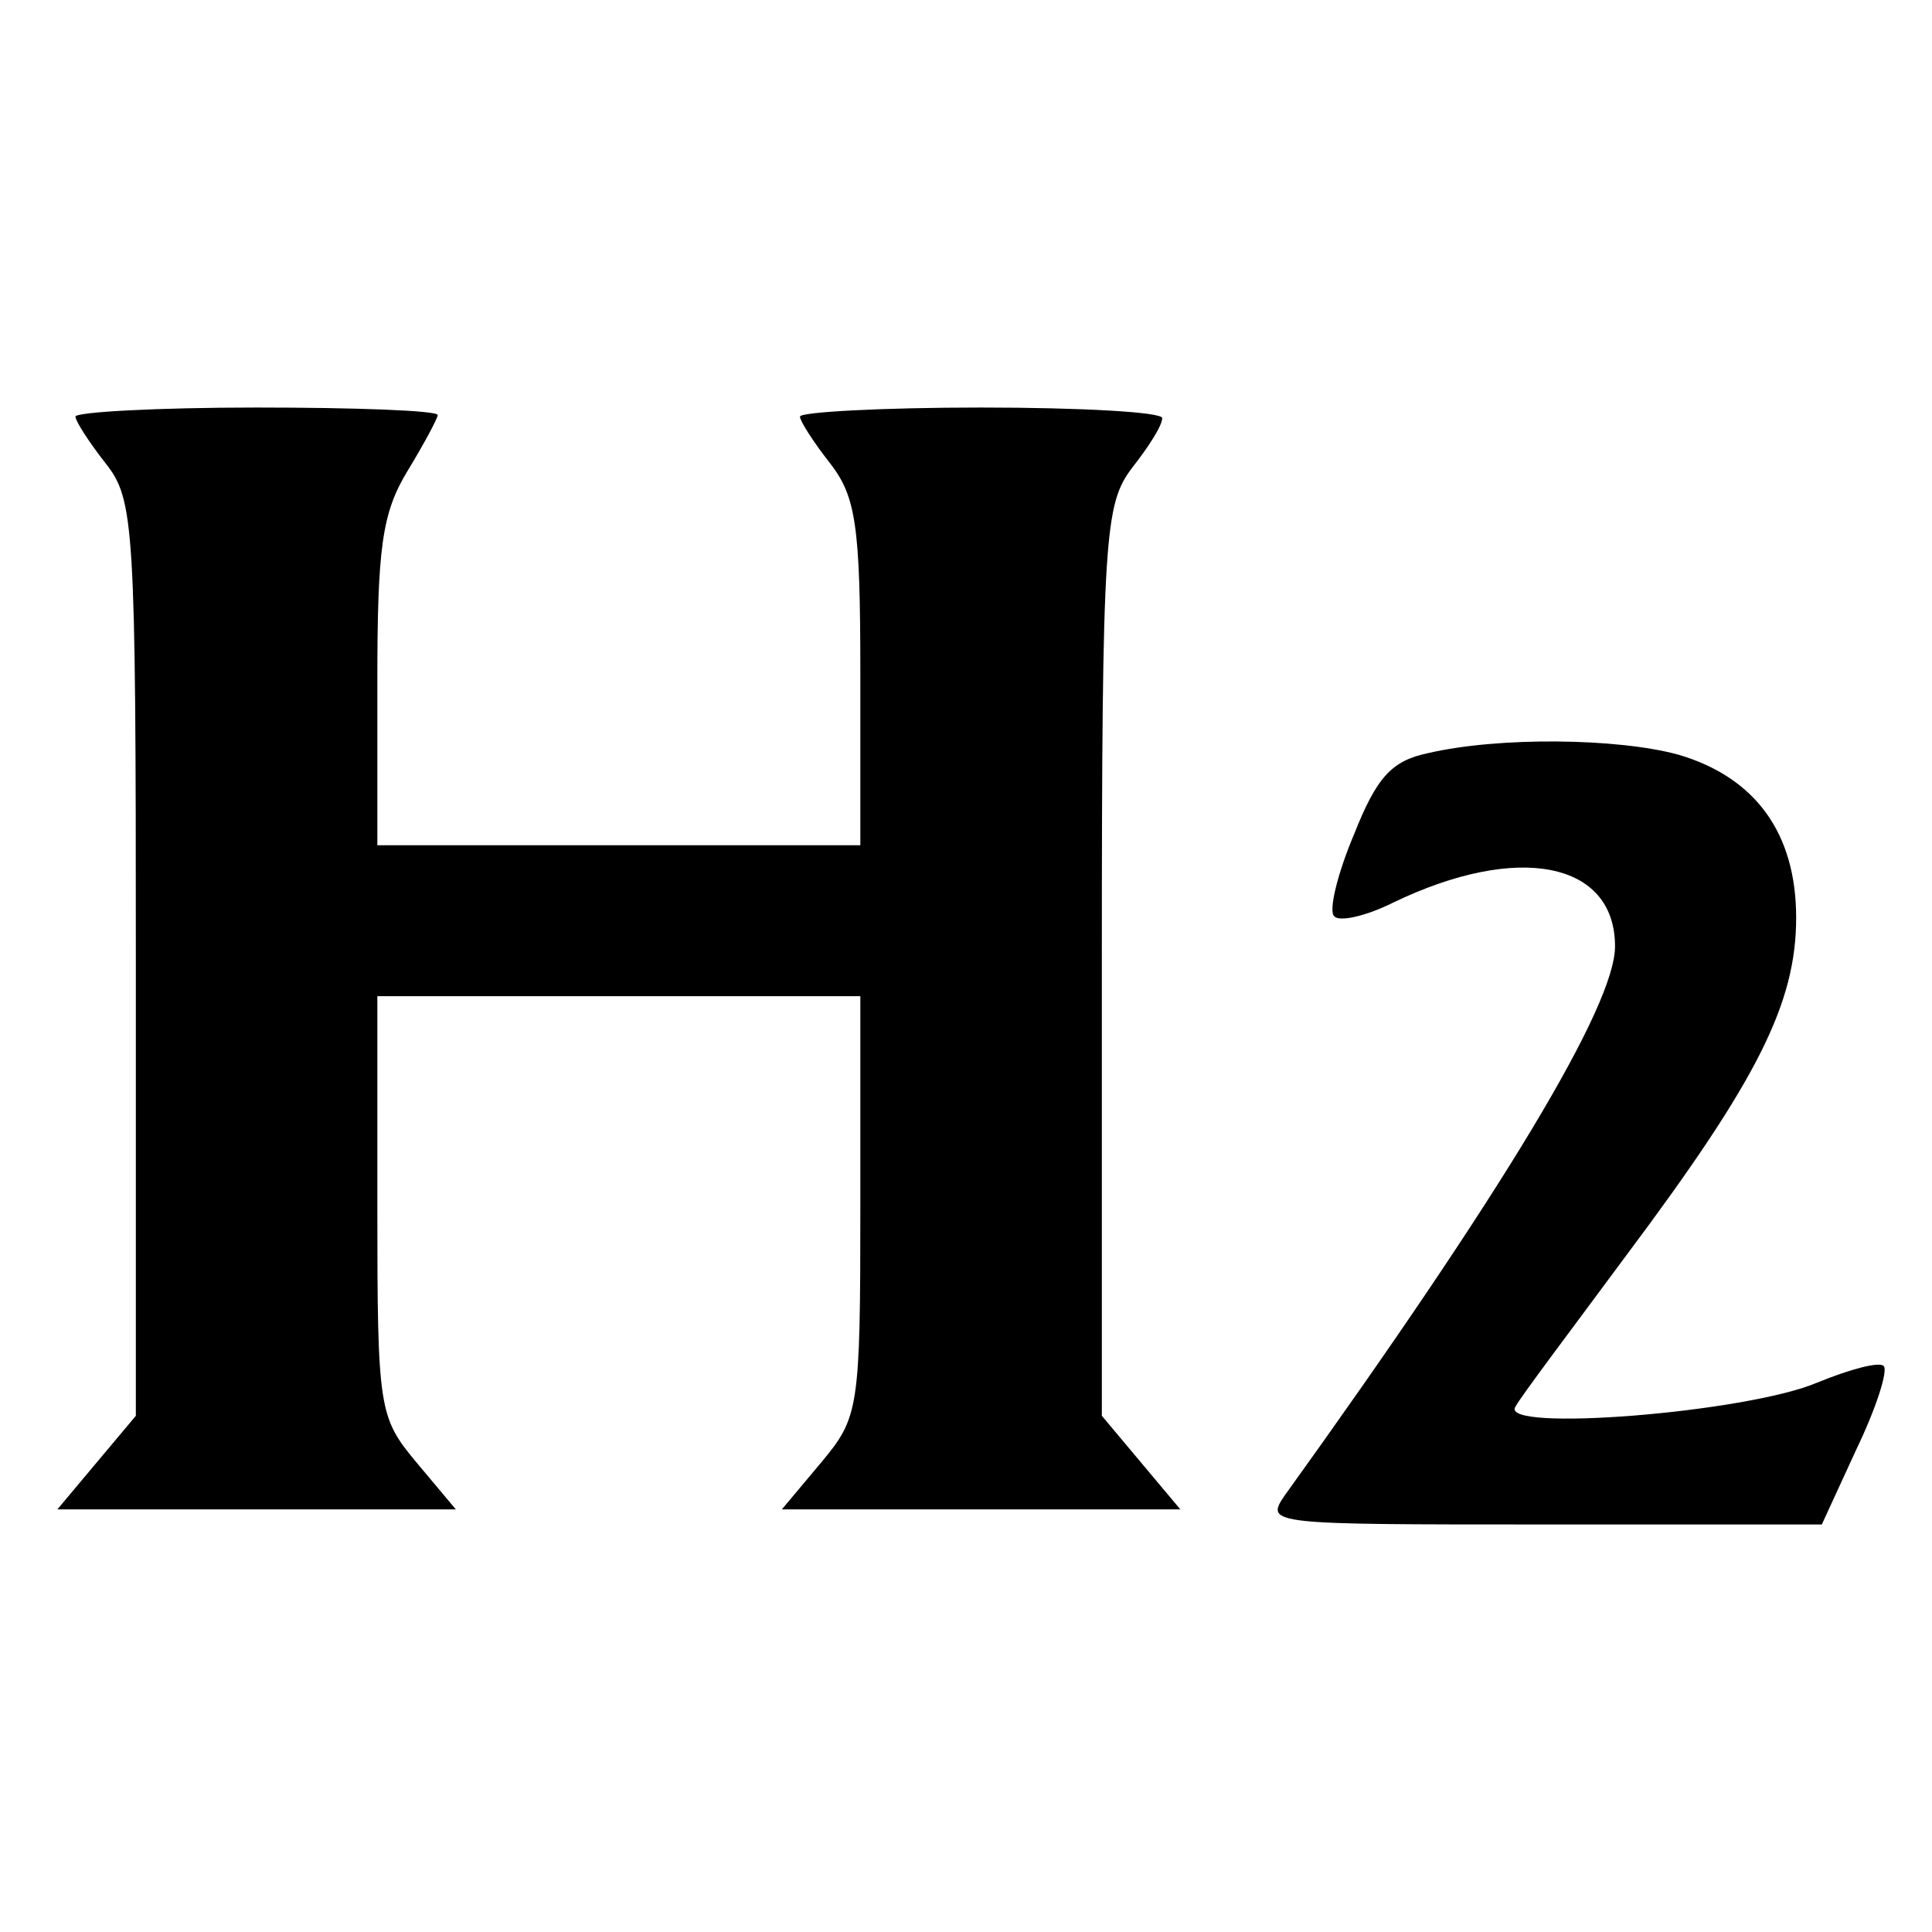 <?xml version="1.0" standalone="no"?>
<!DOCTYPE svg PUBLIC "-//W3C//DTD SVG 20010904//EN"
 "http://www.w3.org/TR/2001/REC-SVG-20010904/DTD/svg10.dtd">
<svg version="1.0" xmlns="http://www.w3.org/2000/svg"
 width="128pt" height="128pt" viewBox="0 0 128 128"
 preserveAspectRatio="xMidYMid meet">

<g transform="translate(0,128) scale(0.1,-0.1)"
fill="#000000" stroke="none">
<path d="M50 1004 c0 -3 9 -17 20 -31 19 -24 20 -41 20 -329 l0 -302 -26 -31
-26 -31 132 0 132 0 -26 31 c-25 30 -26 35 -26 170 l0 139 160 0 160 0 0 -139
c0 -135 -1 -140 -26 -170 l-26 -31 132 0 132 0 -26 31 -26 31 0 301 c0 284 2
303 20 327 11 14 20 28 20 33 0 4 -54 7 -120 7 -66 0 -120 -3 -120 -6 0 -3 9
-17 20 -31 17 -22 20 -41 20 -139 l0 -114 -160 0 -160 0 0 108 c0 89 3 112 20
140 11 18 20 35 20 37 0 3 -54 5 -120 5 -66 0 -120 -3 -120 -6z"/>
<path d="M946 781 c-24 -5 -34 -16 -49 -54 -11 -26 -17 -51 -13 -54 3 -4 21 0
39 9 83 40 147 27 147 -29 0 -39 -73 -161 -219 -364 -13 -19 -9 -19 171 -19
l185 0 23 50 c13 27 21 52 18 55 -3 3 -22 -2 -44 -11 -47 -20 -211 -33 -200
-16 3 6 37 51 74 101 86 115 112 166 112 223 0 56 -27 93 -78 108 -40 11 -119
12 -166 1z"/>
</g>
</svg>
